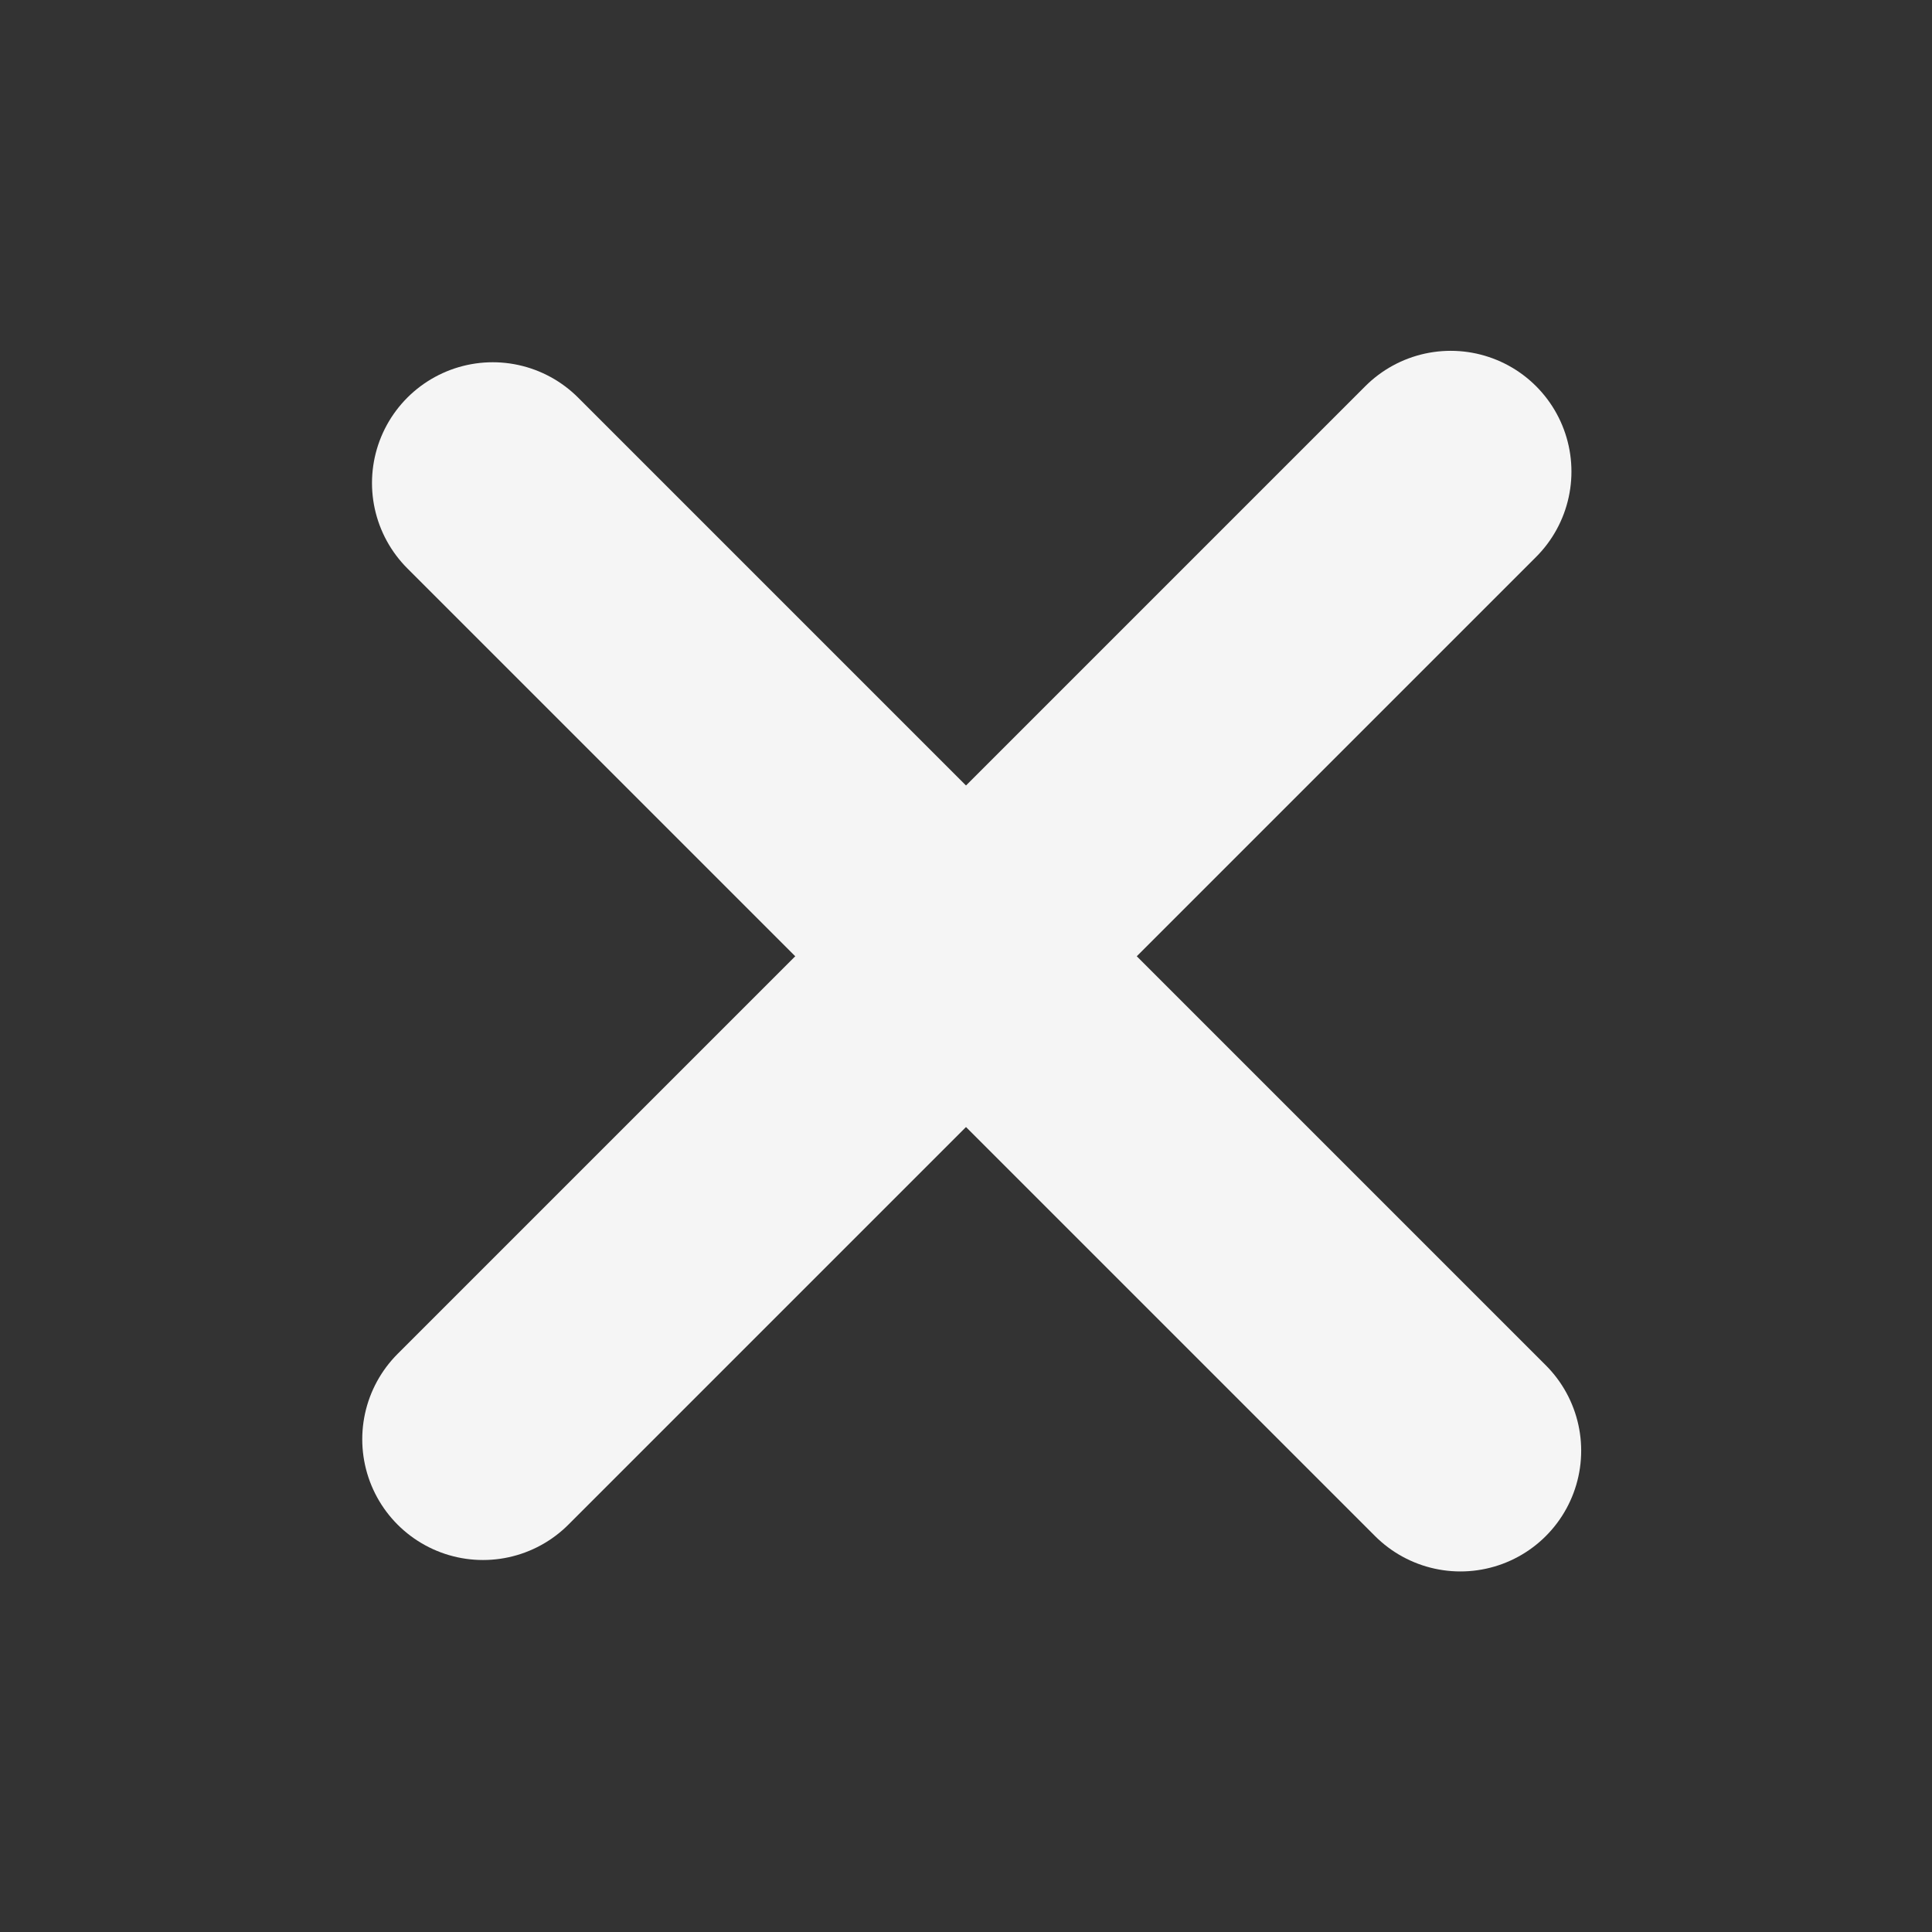 <svg width="24" height="24" viewBox="0 0 24 24" fill="none" xmlns="http://www.w3.org/2000/svg">
<rect x="0" y="0" width="24" height="24" fill="#333333" stroke="none"/>
<line x1="6" y1="17.879" x2="18.021" y2="5.858" stroke="#F5F5F5" stroke-width="3" stroke-linecap="round"/>
<line x1="6.121" y1="6" x2="18.142" y2="18.021" stroke="#F5F5F5" stroke-width="3" stroke-linecap="round"/>
</svg>
